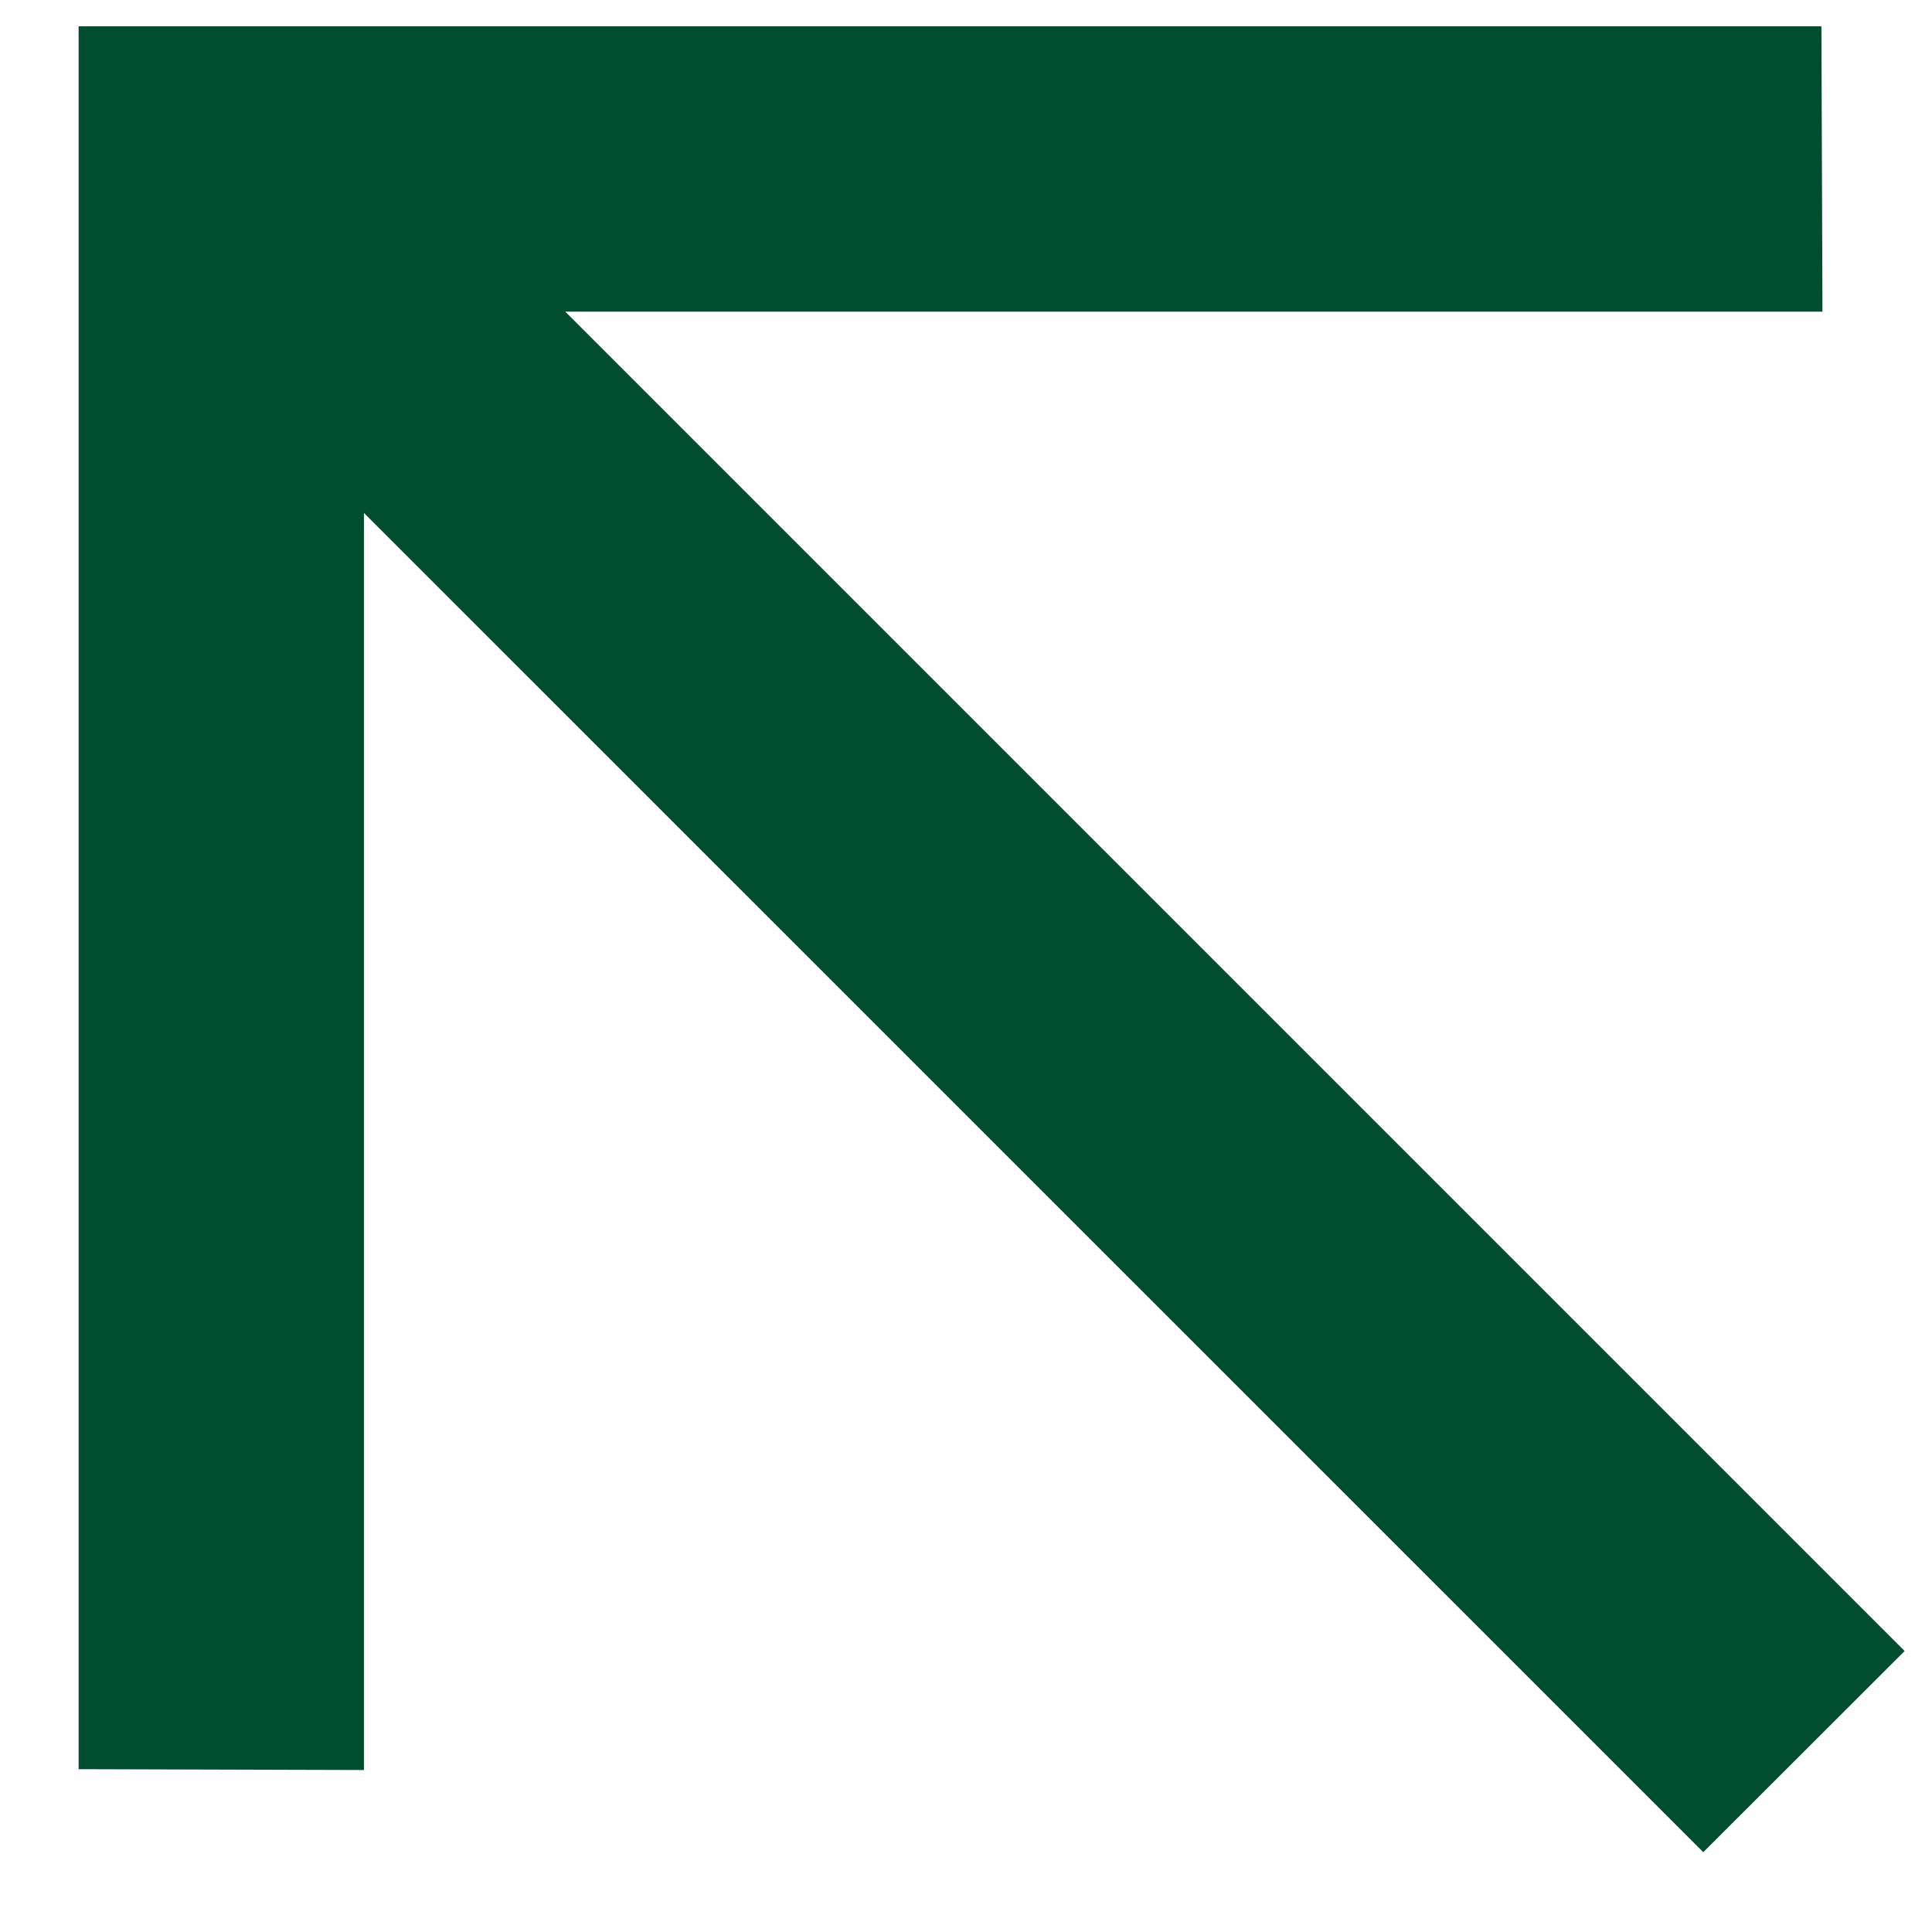 <svg width="16" height="16" viewBox="0 0 16 16" fill="none" xmlns="http://www.w3.org/2000/svg">
<path d="M3.474 2.081L14.591 2.081L14.586 0.718L1.151 0.718L1.151 14.153L2.514 14.157L2.514 3.041L14.106 14.632L15.066 13.673L3.474 2.081Z" fill="#004D30" stroke="#004D30"/>
</svg>
